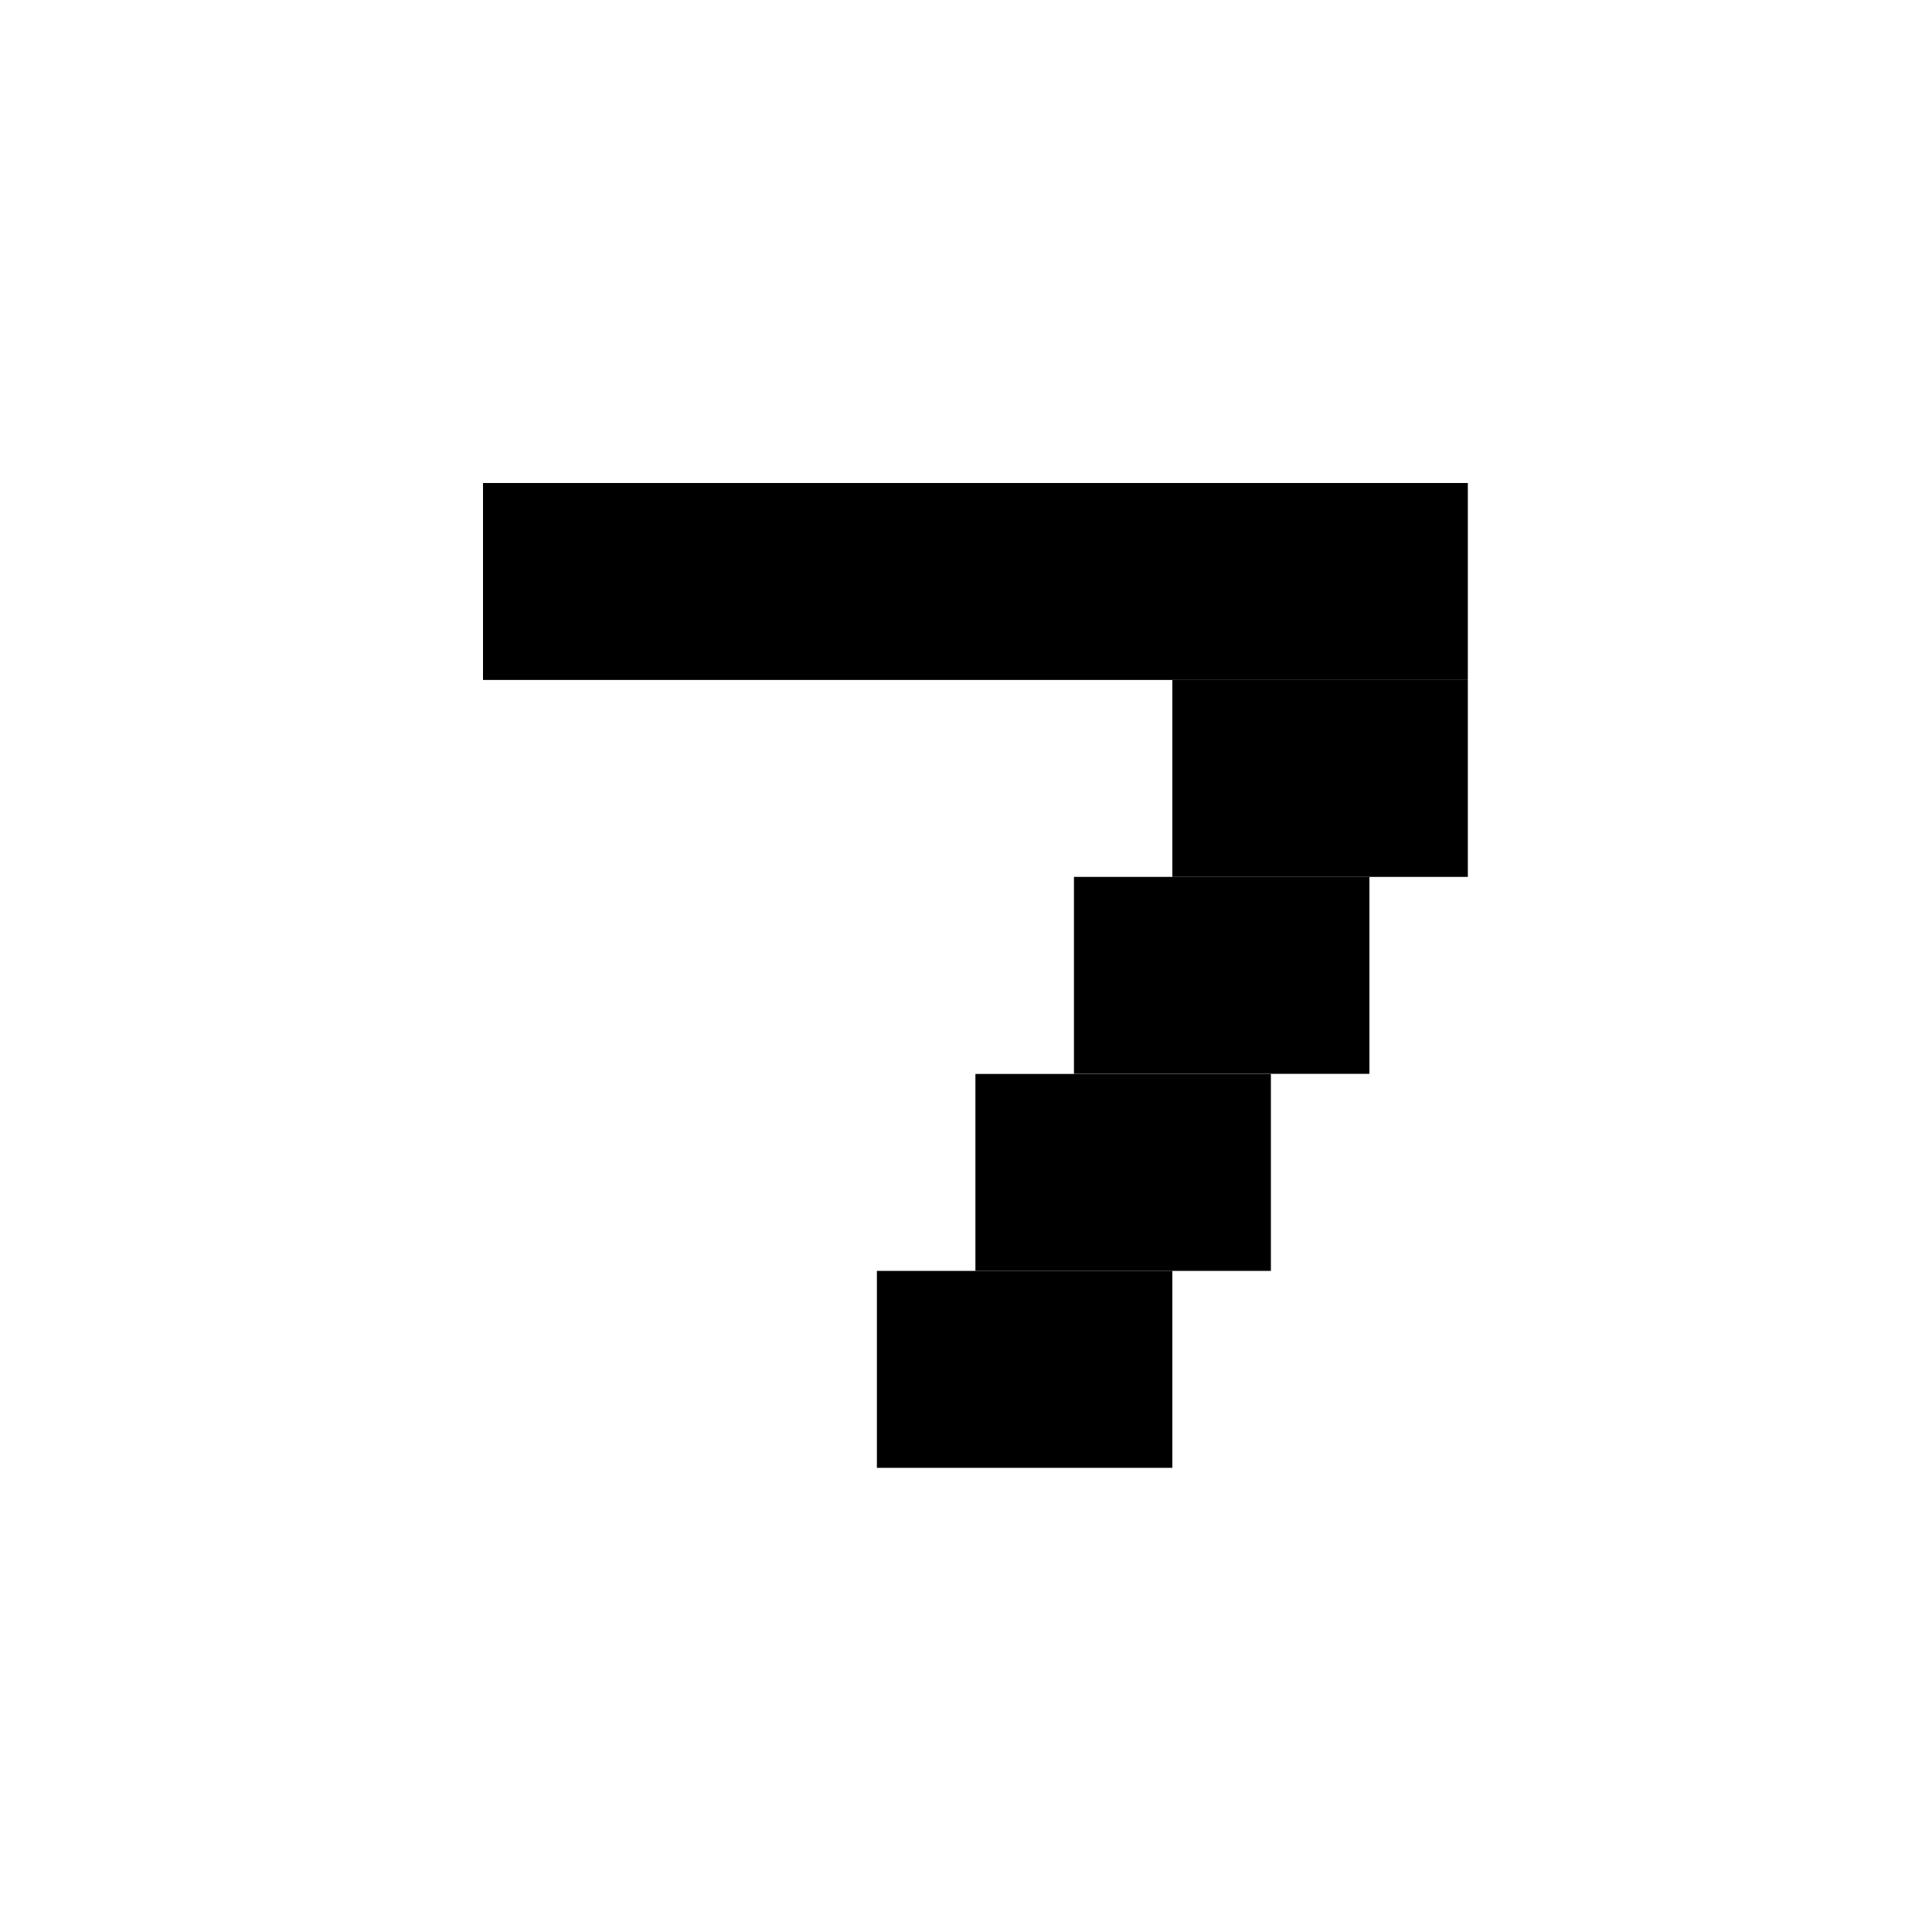 <svg width="16" height="16" viewBox="0 0 16 16" fill="none" xmlns="http://www.w3.org/2000/svg">
<rect x="4" y="4" width="8.156" height="1.631" fill="black"/>
<rect x="9.709" y="5.631" width="2.447" height="1.631" fill="black"/>
<rect x="8.894" y="7.262" width="2.447" height="1.631" fill="black"/>
<rect x="8.078" y="8.894" width="2.447" height="1.631" fill="black"/>
<rect x="7.262" y="10.525" width="2.447" height="1.631" fill="black"/>
</svg>

